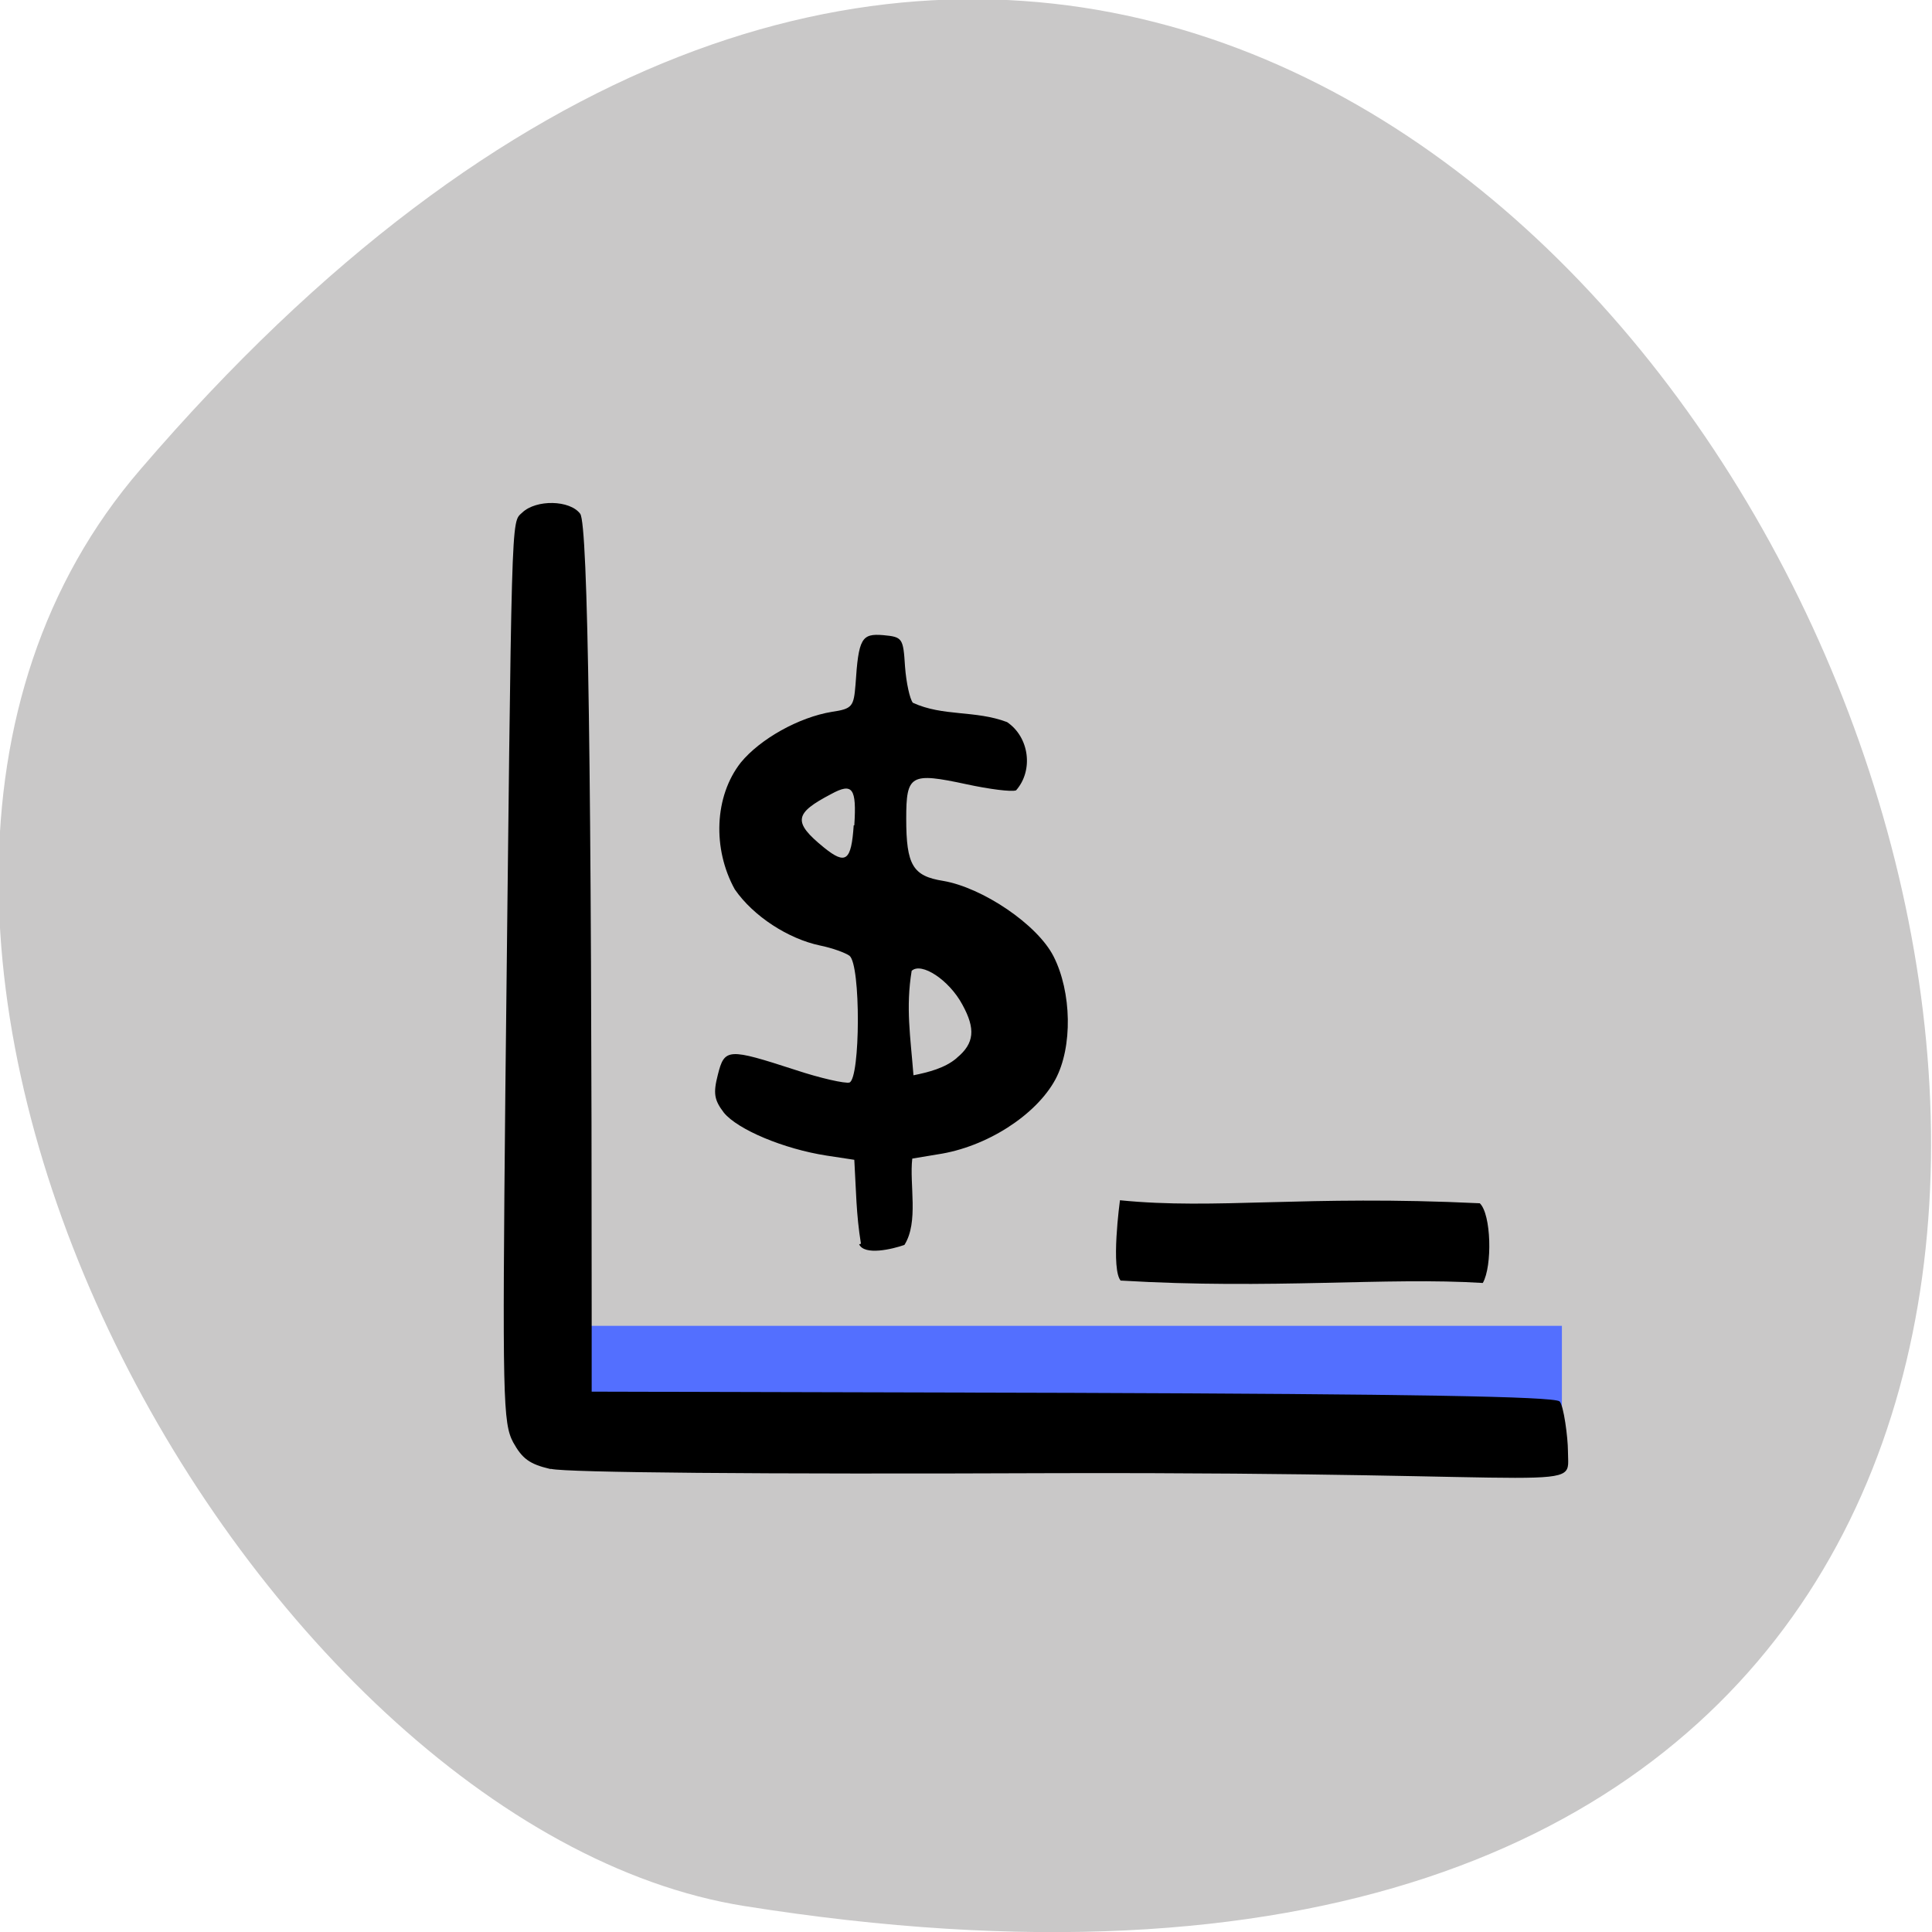<svg xmlns="http://www.w3.org/2000/svg" viewBox="0 0 32 32"><path d="m 2.33 7.77 c 24.2 -28.2 47.4 29.75 10 23.8 c -8.2 -1.3 -16.55 -16.21 -10 -23.8" style="fill:#c9c8c8"/><path d="m 9.22 21.96 h 16.65 v 1.49 h -16.65" style="fill:#536fff"/><path d="m 9.11 24.33 c -0.34 -0.08 -0.46 -0.17 -0.61 -0.44 c -0.17 -0.32 -0.18 -0.72 -0.13 -5.8 c 0.11 -9.78 0.09 -9.42 0.28 -9.6 c 0.23 -0.22 0.79 -0.21 0.96 0.02 c 0.13 0.17 0.19 4.34 0.19 13.16 v 1.38 l 7.93 0.02 c 5.65 0.02 7.97 0.06 8.1 0.14 c 0.07 0.06 0.14 0.61 0.14 0.82 c 0 0.72 0.48 0.35 -8.45 0.37 c -5 0.02 -8.12 -0.01 -8.39 -0.07 m 9.44 -3.11 c -0.18 -0.17 -0.02 -1.34 -0.02 -1.34 c 1.59 0.16 3.05 -0.09 5.96 0.05 c 0.19 0.18 0.21 1.04 0.05 1.32 c -1.6 -0.1 -3.49 0.11 -6 -0.04 m -4.3 -0.61 c -0.08 -0.49 -0.08 -0.88 -0.11 -1.39 l -0.46 -0.07 c -0.71 -0.11 -1.47 -0.43 -1.7 -0.71 c -0.16 -0.21 -0.18 -0.32 -0.1 -0.63 c 0.11 -0.44 0.17 -0.44 1.28 -0.08 c 0.42 0.14 0.83 0.23 0.9 0.21 c 0.18 -0.07 0.19 -1.95 0 -2.1 c -0.07 -0.05 -0.29 -0.13 -0.49 -0.17 c -0.52 -0.11 -1.1 -0.48 -1.41 -0.93 c -0.37 -0.67 -0.34 -1.54 0.1 -2.1 c 0.32 -0.39 0.96 -0.75 1.51 -0.84 c 0.34 -0.05 0.36 -0.09 0.39 -0.45 c 0.05 -0.77 0.1 -0.85 0.46 -0.82 c 0.32 0.03 0.33 0.05 0.36 0.52 c 0.02 0.27 0.08 0.54 0.13 0.6 c 0.5 0.23 1.03 0.12 1.56 0.32 c 0.37 0.25 0.44 0.8 0.15 1.13 c -0.07 0.03 -0.45 -0.02 -0.82 -0.1 c -0.93 -0.2 -1 -0.16 -1 0.57 c 0 0.77 0.11 0.95 0.61 1.03 c 0.65 0.11 1.56 0.72 1.83 1.25 c 0.3 0.59 0.32 1.5 0.03 2.04 c -0.32 0.59 -1.14 1.12 -1.95 1.24 l -0.42 0.07 c -0.05 0.43 0.11 1.05 -0.13 1.43 c -0.2 0.07 -0.66 0.18 -0.75 -0.01 m 1.62 -3.09 c 0.29 -0.24 0.31 -0.48 0.09 -0.88 c -0.22 -0.41 -0.68 -0.71 -0.84 -0.56 c -0.1 0.61 -0.02 1.09 0.03 1.73 c 0.25 -0.05 0.52 -0.12 0.71 -0.28 m -1.69 -3.86 c 0.04 -0.62 -0.03 -0.71 -0.38 -0.52 c -0.61 0.32 -0.65 0.46 -0.12 0.89 c 0.36 0.29 0.45 0.22 0.49 -0.37"/></svg>
